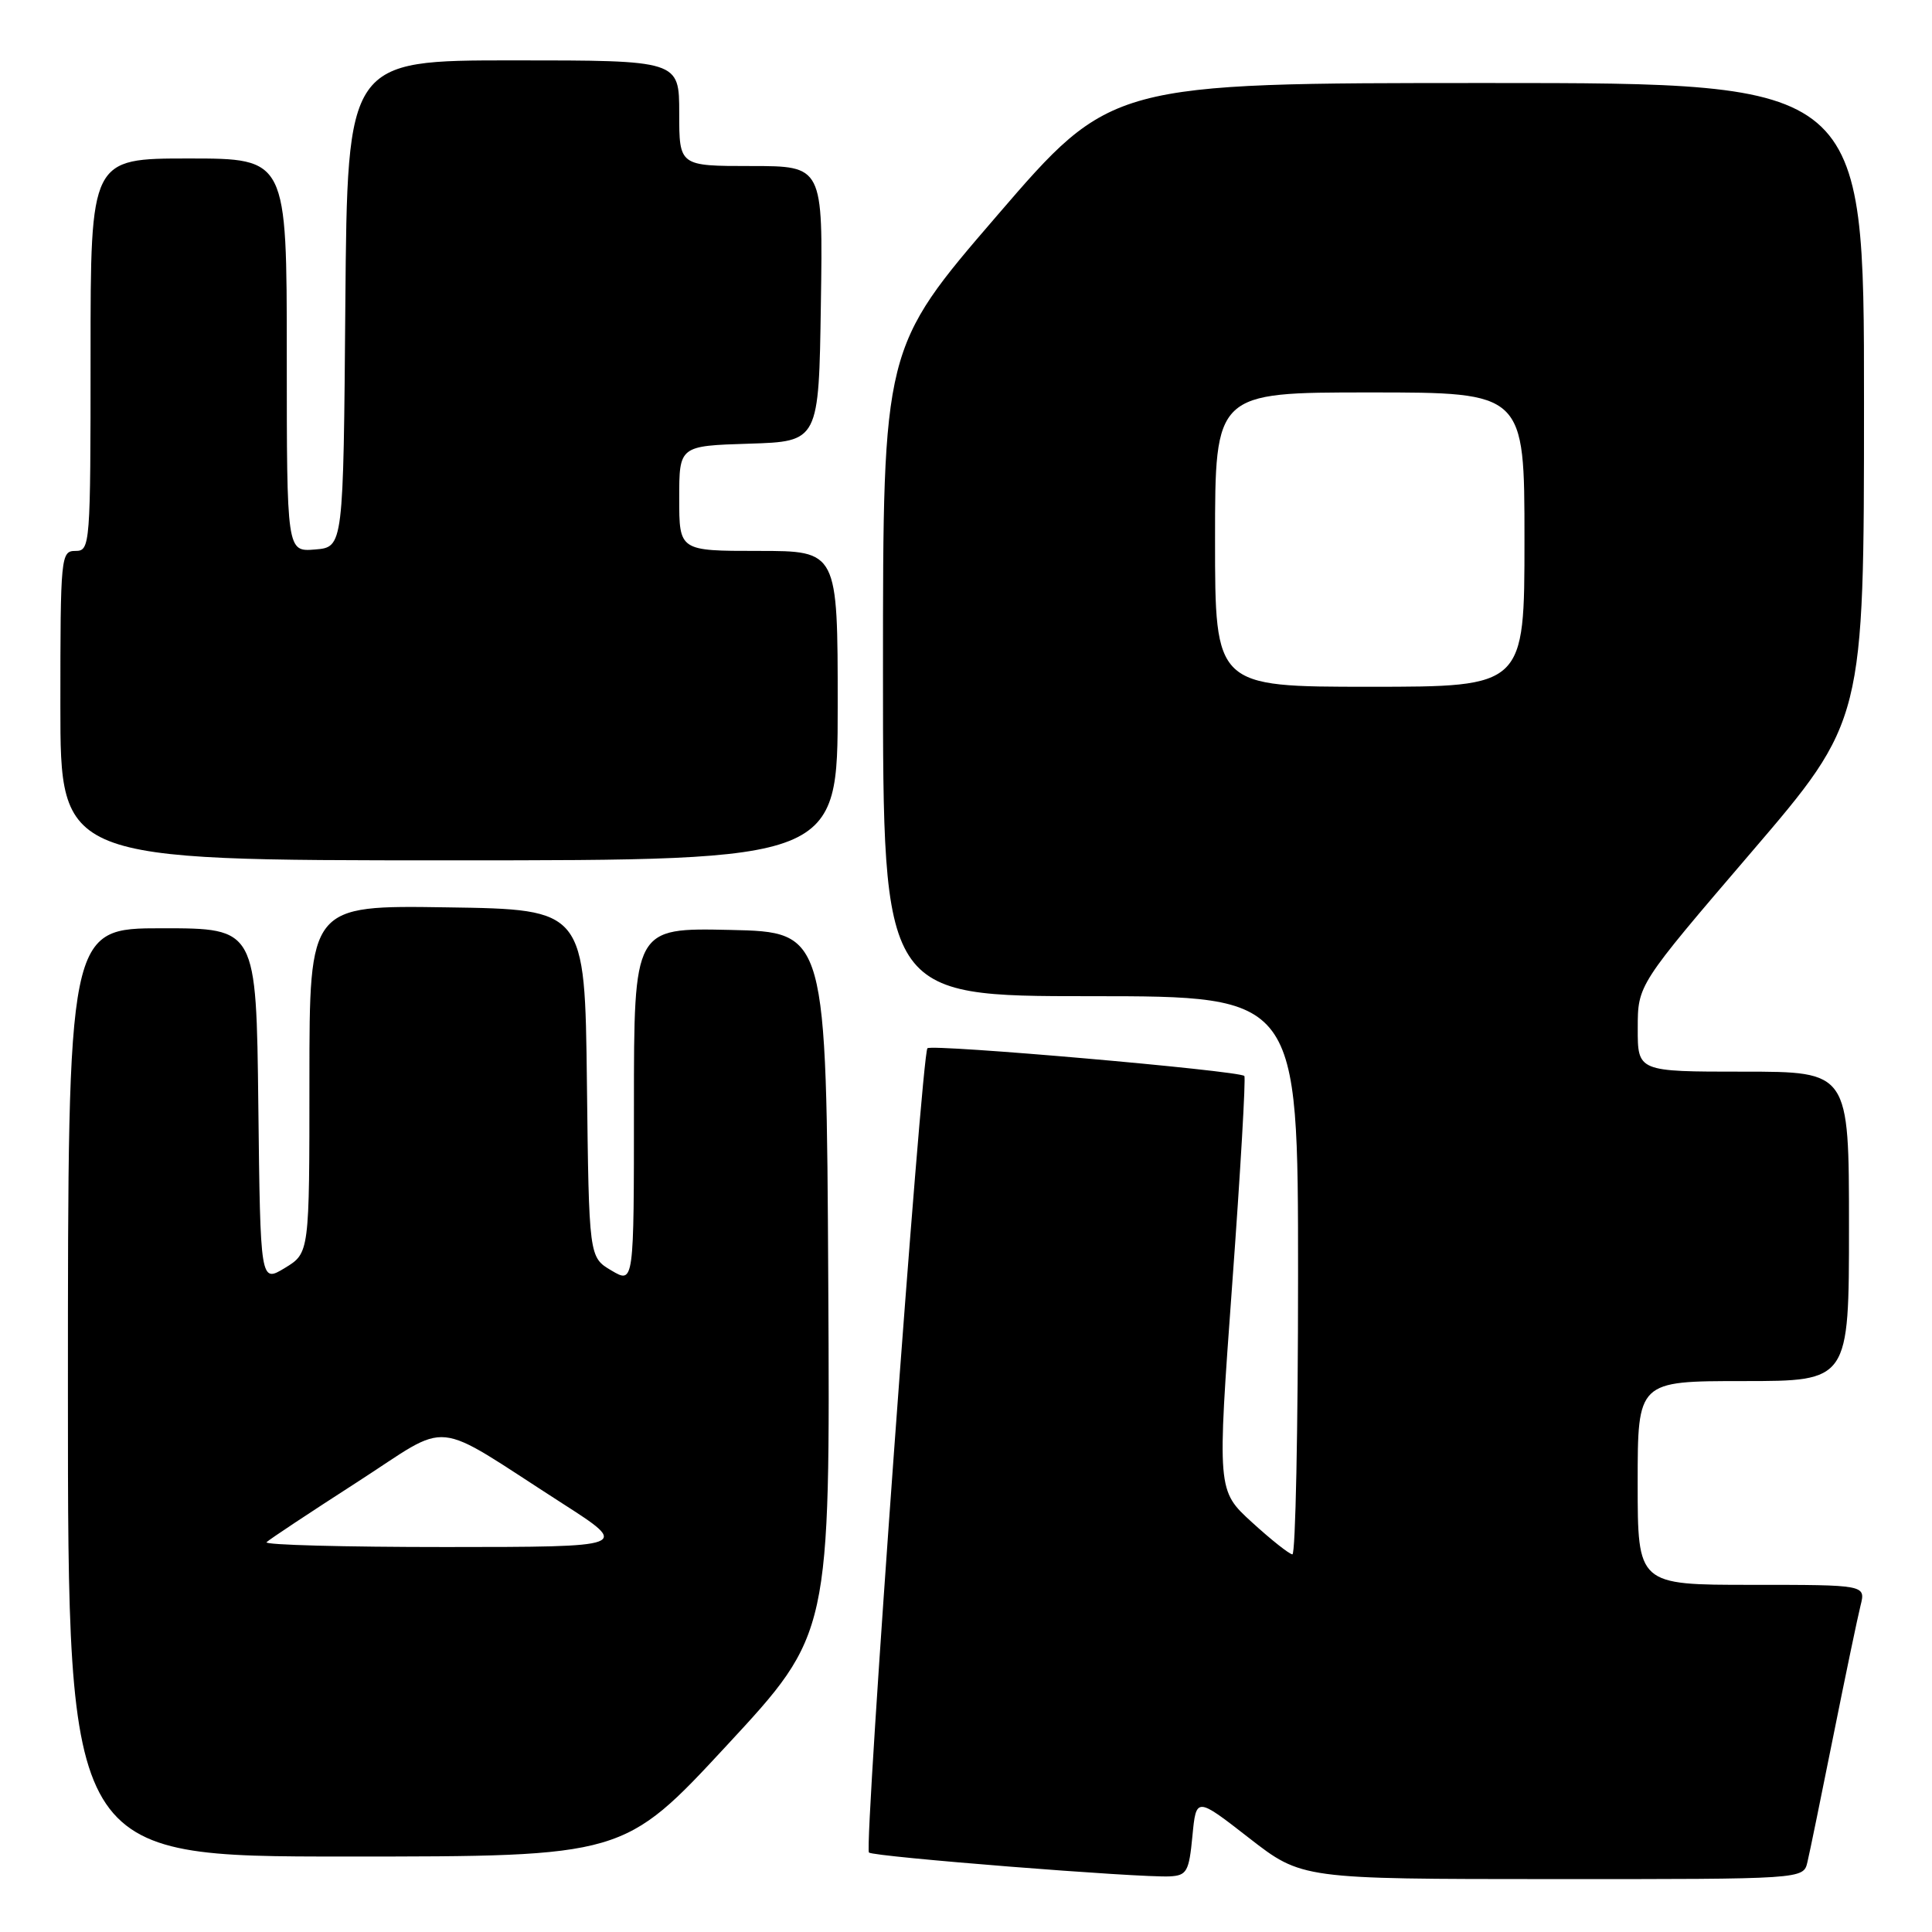 <?xml version="1.0" encoding="UTF-8" standalone="no"?>
<!DOCTYPE svg PUBLIC "-//W3C//DTD SVG 1.1//EN" "http://www.w3.org/Graphics/SVG/1.1/DTD/svg11.dtd" >
<svg xmlns="http://www.w3.org/2000/svg" xmlns:xlink="http://www.w3.org/1999/xlink" version="1.1" viewBox="0 0 256 256">
 <g >
 <path fill="currentColor"
d=" M 158.00 243.30 C 158.50 238.09 158.50 238.09 165.50 243.54 C 172.50 248.98 172.50 248.98 205.73 248.99 C 238.96 249.00 238.96 249.00 239.49 246.75 C 239.79 245.51 241.33 237.97 242.93 230.00 C 244.53 222.03 246.15 214.26 246.53 212.75 C 247.22 210.00 247.22 210.00 232.11 210.00 C 217.00 210.00 217.00 210.00 217.00 196.50 C 217.00 183.00 217.00 183.00 231.00 183.00 C 245.00 183.00 245.00 183.00 245.00 162.50 C 245.00 142.00 245.00 142.00 231.00 142.00 C 217.00 142.00 217.00 142.00 217.01 136.25 C 217.01 130.50 217.01 130.50 232.00 113.00 C 246.99 95.50 246.99 95.50 246.99 53.25 C 247.00 11.00 247.00 11.00 197.12 11.00 C 147.24 11.00 147.24 11.00 132.12 28.56 C 117.00 46.11 117.00 46.11 117.00 89.06 C 117.00 132.00 117.00 132.00 144.50 132.00 C 172.00 132.00 172.00 132.00 172.00 169.00 C 172.00 189.35 171.66 205.98 171.25 205.96 C 170.84 205.94 168.43 204.03 165.89 201.71 C 161.28 197.50 161.28 197.50 163.27 170.22 C 164.37 155.21 165.09 142.77 164.88 142.57 C 164.14 141.86 123.49 138.31 122.89 138.90 C 122.12 139.66 114.46 244.80 115.14 245.47 C 115.70 246.03 151.11 248.84 155.00 248.63 C 157.26 248.51 157.55 248.00 158.00 243.30 Z  M 96.33 231.25 C 110.00 216.50 110.00 216.50 109.75 170.00 C 109.50 123.50 109.50 123.50 96.75 123.22 C 84.00 122.94 84.00 122.94 84.00 146.53 C 84.00 170.11 84.00 170.11 81.02 168.35 C 78.04 166.59 78.04 166.59 77.77 143.54 C 77.50 120.50 77.50 120.50 59.25 120.23 C 41.00 119.95 41.00 119.95 41.00 142.99 C 41.00 166.03 41.00 166.03 37.75 168.01 C 34.50 169.98 34.50 169.98 34.23 146.49 C 33.96 123.00 33.96 123.00 21.48 123.00 C 9.00 123.00 9.00 123.00 9.00 184.50 C 9.00 246.00 9.00 246.00 45.83 246.00 C 82.66 246.00 82.66 246.00 96.33 231.25 Z  M 111.00 93.50 C 111.00 73.00 111.00 73.00 100.50 73.00 C 90.00 73.00 90.00 73.00 90.00 66.04 C 90.00 59.08 90.00 59.08 99.25 58.79 C 108.50 58.50 108.50 58.50 108.77 40.25 C 109.05 22.00 109.05 22.00 99.52 22.00 C 90.00 22.00 90.00 22.00 90.00 15.00 C 90.00 8.00 90.00 8.00 68.01 8.00 C 46.03 8.00 46.03 8.00 45.76 40.25 C 45.50 72.50 45.50 72.50 41.75 72.81 C 38.00 73.12 38.00 73.12 38.00 47.06 C 38.00 21.00 38.00 21.00 25.00 21.00 C 12.00 21.00 12.00 21.00 12.00 47.00 C 12.00 72.33 11.95 73.00 10.00 73.00 C 8.07 73.00 8.00 73.67 8.00 93.50 C 8.00 114.00 8.00 114.00 59.50 114.00 C 111.00 114.00 111.00 114.00 111.00 93.50 Z  M 161.00 71.50 C 161.00 52.00 161.00 52.00 181.50 52.00 C 202.00 52.00 202.00 52.00 202.00 71.50 C 202.00 91.00 202.00 91.00 181.50 91.00 C 161.00 91.00 161.00 91.00 161.00 71.50 Z  M 35.32 204.35 C 35.67 203.99 41.04 200.44 47.23 196.45 C 60.11 188.17 56.78 187.83 74.50 199.20 C 83.50 204.98 83.50 204.98 59.08 204.99 C 45.65 204.99 34.96 204.71 35.32 204.35 Z "/>
</g>
</svg>